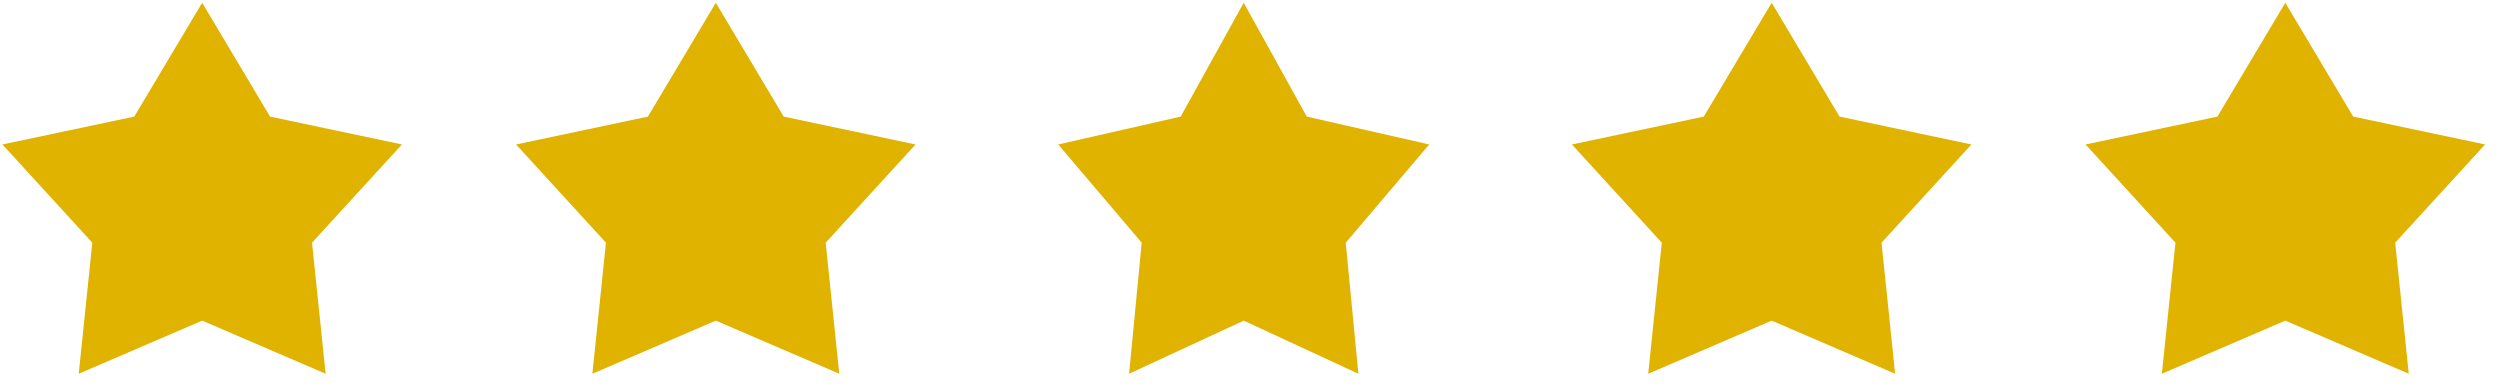 <svg width="155" height="24" viewBox="0 0 155 24" fill="none" xmlns="http://www.w3.org/2000/svg">
<path d="M12.535 0.172L16.745 7.229L24.92 8.957L19.346 15.047L20.189 23.172L12.535 19.879L4.881 23.172L5.723 15.047L0.15 8.957L8.325 7.229L12.535 0.172Z" fill="#DFB300"/>
<path d="M44.381 0.172L48.59 7.229L56.765 8.957L51.192 15.047L52.035 23.172L44.381 19.879L36.727 23.172L37.569 15.047L31.996 8.957L40.171 7.229L44.381 0.172Z" fill="#DFB300"/>
<path d="M77.111 0.172L81.02 7.229L88.611 8.957L83.436 15.047L84.219 23.172L77.111 19.879L70.004 23.172L70.786 15.047L65.611 8.957L73.202 7.229L77.111 0.172Z" fill="#DFB300"/>
<path d="M109.844 0.172L114.053 7.229L122.228 8.957L116.655 15.047L117.498 23.172L109.844 19.879L102.189 23.172L103.032 15.047L97.459 8.957L105.634 7.229L109.844 0.172Z" fill="#DFB300"/>
<path d="M141.689 0.172L145.899 7.229L154.074 8.957L148.501 15.047L149.343 23.172L141.689 19.879L134.035 23.172L134.878 15.047L129.305 8.957L137.48 7.229L141.689 0.172Z" fill="#DFB300"/>
</svg>
